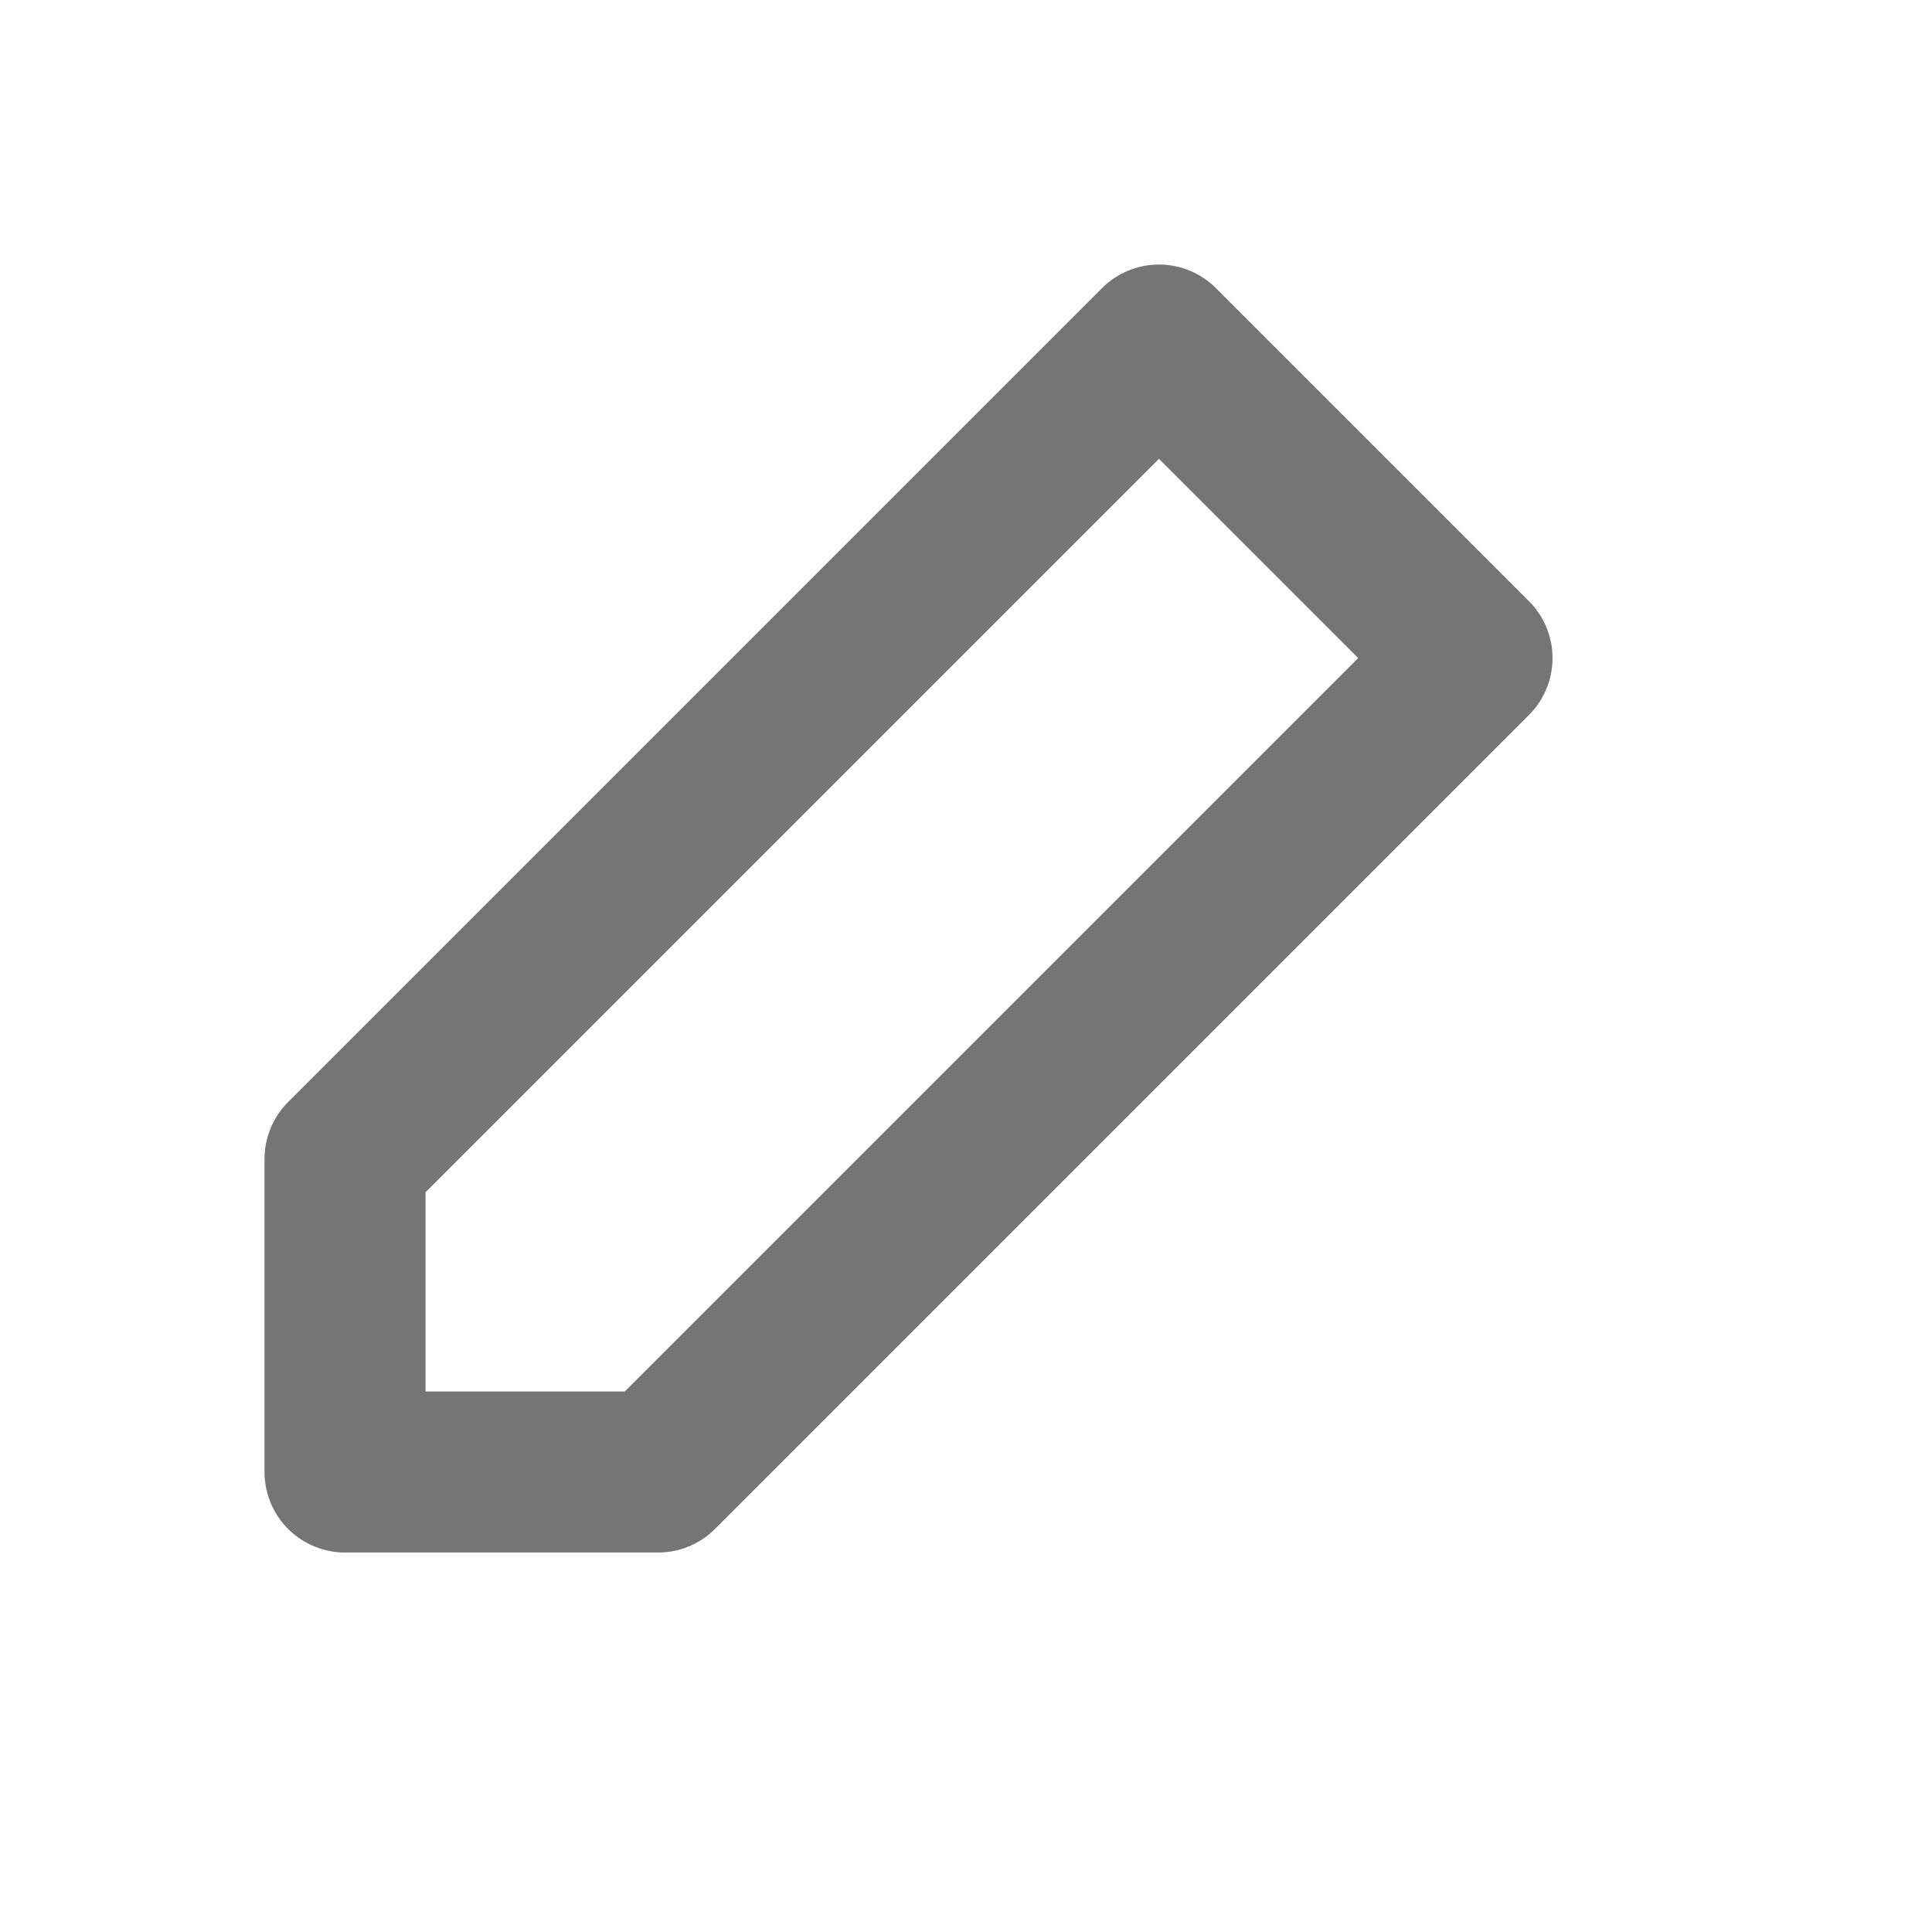 <svg width="24" height="24" viewBox="0 0 24 24" fill="none" xmlns="http://www.w3.org/2000/svg">
<path d="M14.397 4.286L18.286 8.175L8.175 18.286H4.286V14.397L14.397 4.286Z" stroke="#757575" stroke-width="2" stroke-linecap="round" stroke-linejoin="round"/>
</svg>
